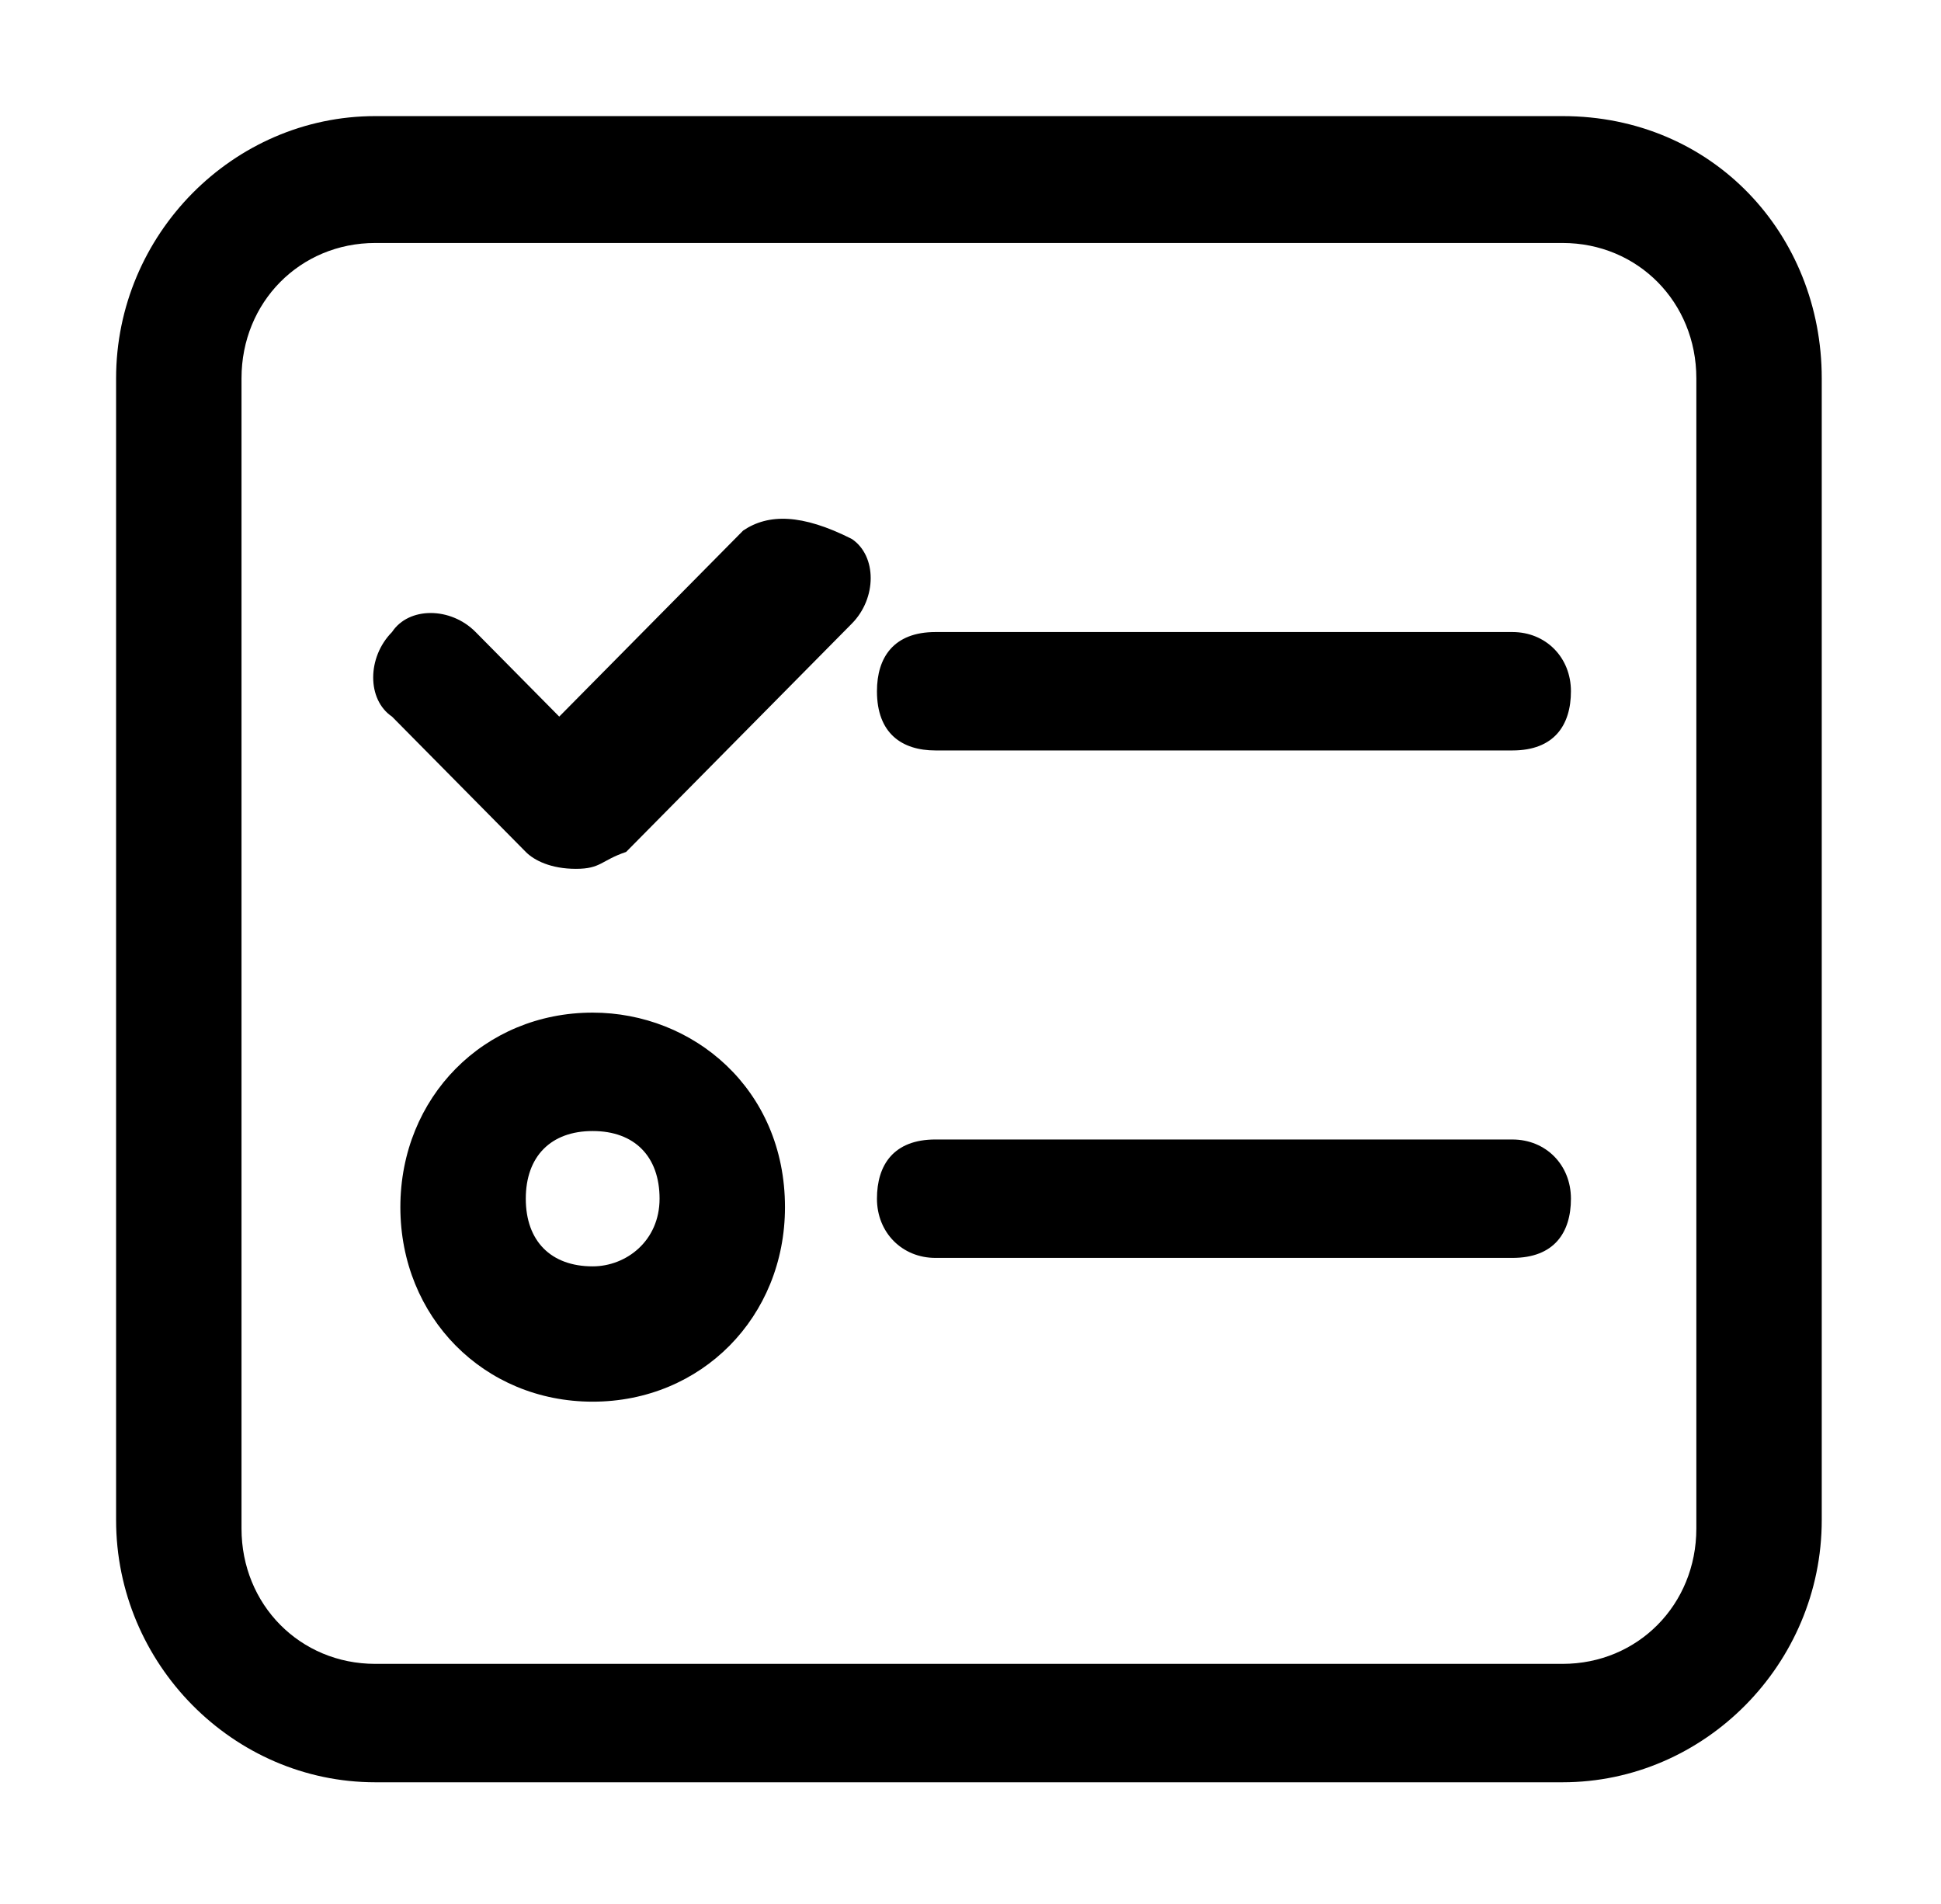 <?xml version="1.0" standalone="no"?><!DOCTYPE svg PUBLIC "-//W3C//DTD SVG 1.1//EN" "http://www.w3.org/Graphics/SVG/1.1/DTD/svg11.dtd"><svg t="1696325298386" class="icon" viewBox="0 0 1044 1024" version="1.1" xmlns="http://www.w3.org/2000/svg" p-id="1535" xmlns:xlink="http://www.w3.org/1999/xlink" width="13.254" height="13"><path d="M840.454 62.442h-638.605c-76.445 0-139.409 63.68-139.409 141.007v614.048c0 77.326 62.963 141.007 139.408 141.007h638.605c76.454 0 139.408-63.68 139.408-141.007v-614.048c0-77.326-58.454-141.007-139.408-141.007zM912.409 822.050c0 40.931-31.473 72.772-71.954 72.772h-638.605c-40.473 0-71.954-31.84-71.954-72.772v-618.603c0-40.931 31.481-72.772 71.954-72.772h638.605c40.481 0 71.954 31.84 71.954 72.772v618.603zM399.73 285.32l-98.936 100.065-44.973-45.477c-13.5-13.647-35.981-13.647-44.973 0-13.5 13.638-13.5 36.386 0 45.477l71.954 72.781c4.5 4.546 13.492 9.092 26.981 9.092 13.5 0 13.5-4.546 26.981-9.092l121.426-122.813c13.5-13.647 13.5-36.386 0-45.487-26.981-13.638-44.973-13.638-58.463-4.546zM813.473 339.908h-310.308c-22.481 0-31.481 13.638-31.481 31.84 0 22.739 13.5 31.84 31.481 31.84h310.316c22.481 0 31.473-13.647 31.473-31.84 0-18.202-13.5-31.84-31.481-31.84zM318.775 544.584c-58.463 0-103.436 45.487-103.436 104.62 0 59.125 44.973 104.611 103.436 104.611 58.473 0 103.436-45.487 103.436-104.611 0-63.68-49.463-104.62-103.436-104.62zM318.775 681.043c-22.481 0-35.973-13.647-35.973-36.386 0-22.747 13.492-36.395 35.973-36.395 22.492 0 35.981 13.647 35.981 36.395 0 22.739-17.992 36.386-35.981 36.386zM813.473 612.808h-310.308c-22.481 0-31.481 13.647-31.481 31.849 0 18.184 13.5 31.84 31.481 31.84h310.316c22.481 0 31.473-13.647 31.473-31.84 0-18.202-13.5-31.84-31.481-31.84z" p-id="1536"></path></svg>